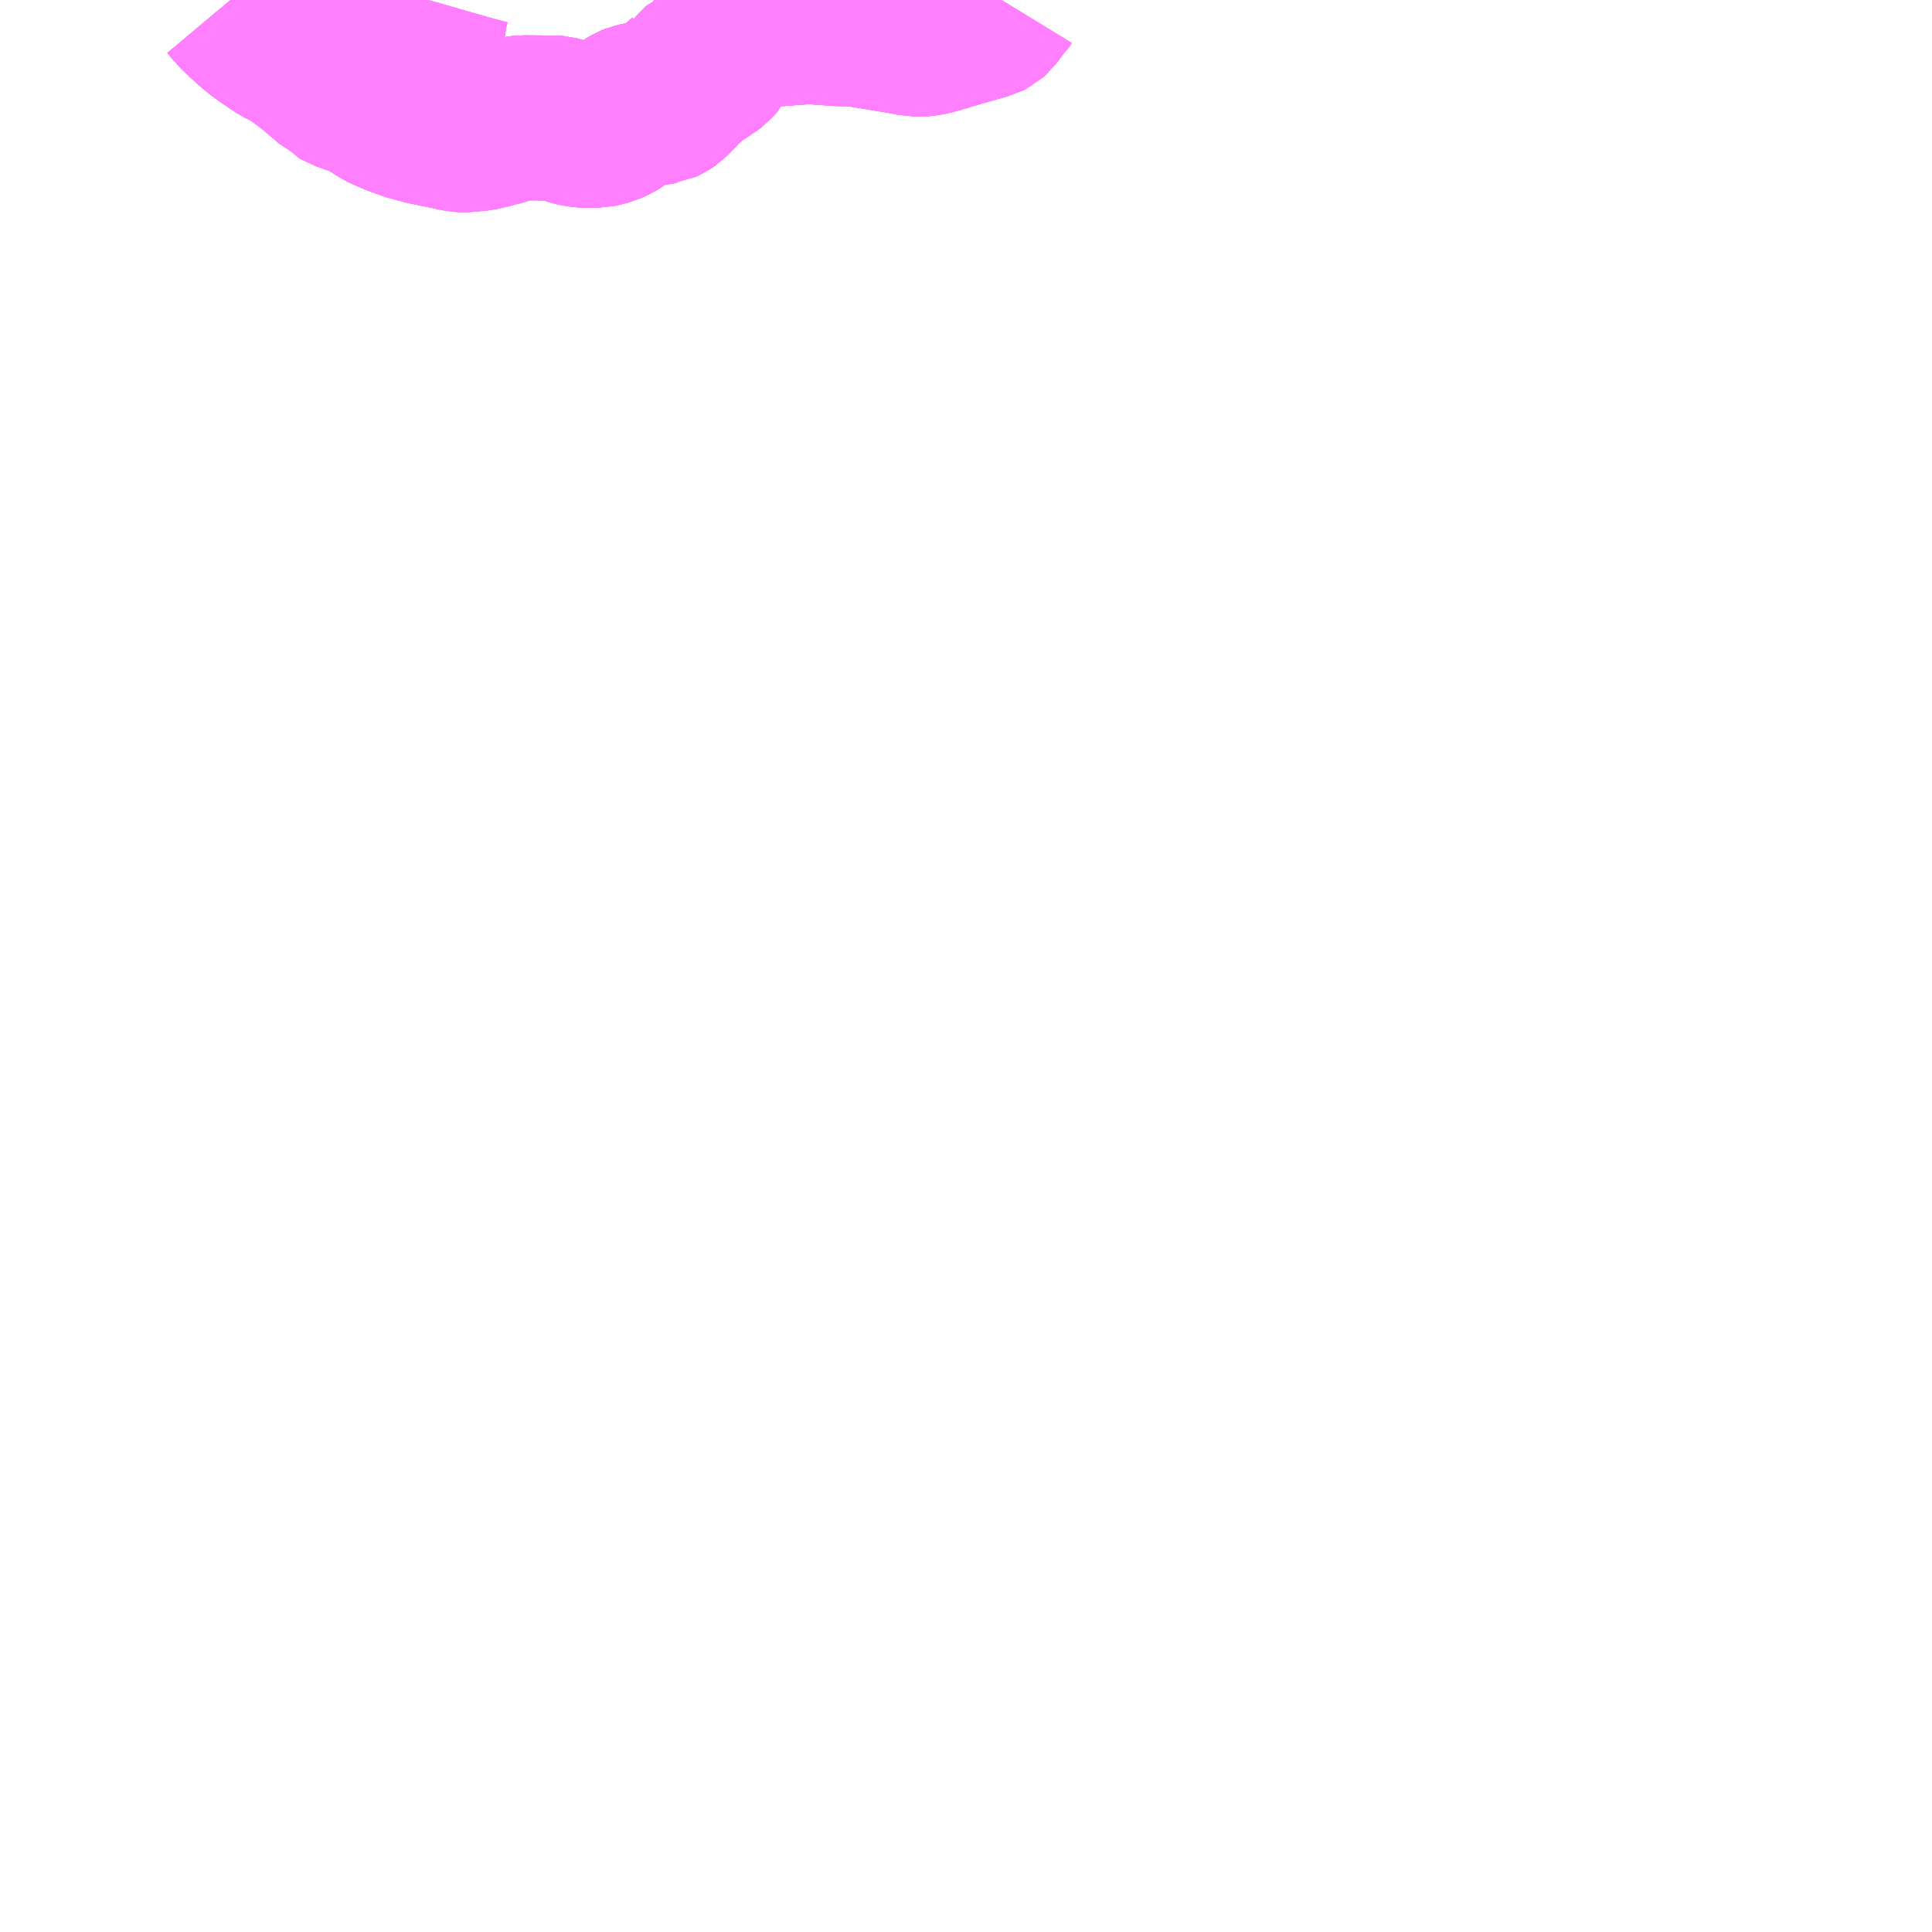 <?xml version="1.0" encoding="UTF-8"?>
<svg  xmlns="http://www.w3.org/2000/svg" xmlns:xlink="http://www.w3.org/1999/xlink" xmlns:go="http://purl.org/svgmap/profile" property="N07_001,N07_002,N07_003,N07_004,N07_005,N07_006,N07_007" viewBox="12788.086 -2645.508 8.789 8.789" go:dataArea="12788.0859375 -2645.5078125 8.7890625 8.7890625" >
<globalCoordinateSystem srsName="http://purl.org/crs/84" transform="matrix(100.0,0.0,0.0,-100.0,0.0,0.0)" />
<defs>
 <g id="p0" >
  <circle cx="0.0" cy="0.0" r="3" stroke="green" stroke-width="0.75" vector-effect="non-scaling-stroke" />
 </g>
</defs>
<g fill="none" fill-rule="evenodd" stroke="#FF00FF" stroke-width="0.75" opacity="0.5" vector-effect="non-scaling-stroke" stroke-linejoin="bevel" >
<path content="1,東陽バス（株）,高速バス,22.0,22.0,22.0," xlink:title="1" d="M12789.762,-2645.188L12789.749,-2645.187L12789.739,-2645.187L12789.729,-2645.184L12789.712,-2645.177L12789.695,-2645.165L12789.682,-2645.151L12789.645,-2645.108L12789.631,-2645.116L12789.62,-2645.13L12789.6,-2645.14L12789.667,-2645.187L12789.677,-2645.192L12789.687,-2645.196L12789.703,-2645.198L12789.725,-2645.198L12789.743,-2645.196L12789.758,-2645.193L12789.762,-2645.188"/>
<path content="1,東陽バス（株）,高速バス,22.0,22.0,22.0," xlink:title="1" d="M12790.034,-2645.508L12790.032,-2645.501L12790.02,-2645.455L12790.014,-2645.411L12790.009,-2645.385L12790.006,-2645.346L12790.006,-2645.262L12790.004,-2645.24L12789.999,-2645.22L12789.988,-2645.2L12789.97,-2645.179L12789.95,-2645.163L12789.927,-2645.151L12789.904,-2645.145L12789.873,-2645.142L12789.851,-2645.145L12789.83,-2645.153L12789.779,-2645.181L12789.762,-2645.188"/>
<path content="1,沖縄バス（株）,名護東線（久茂地経由）,7.0,7.0,8.0," xlink:title="1" d="M12789.135,-2645.508L12789.166,-2645.471L12789.169,-2645.467L12789.209,-2645.429L12789.245,-2645.397L12789.266,-2645.379L12789.301,-2645.353L12789.368,-2645.308L12789.388,-2645.298L12789.422,-2645.28L12789.435,-2645.273L12789.506,-2645.219L12789.515,-2645.213L12789.532,-2645.198L12789.6,-2645.14L12789.62,-2645.13L12789.631,-2645.116L12789.645,-2645.108L12789.65,-2645.105L12789.675,-2645.096L12789.724,-2645.08L12789.741,-2645.073L12789.762,-2645.062L12789.824,-2645.023L12789.844,-2645.012L12789.867,-2645.003L12789.891,-2644.992L12789.952,-2644.97L12789.977,-2644.963L12789.997,-2644.958L12790.009,-2644.954L12790.176,-2644.919L12790.19,-2644.918L12790.219,-2644.919L12790.266,-2644.924L12790.311,-2644.934L12790.33,-2644.94L12790.35,-2644.944L12790.367,-2644.949L12790.402,-2644.961L12790.424,-2644.966L12790.442,-2644.97L12790.459,-2644.971L12790.475,-2644.972L12790.606,-2644.971L12790.617,-2644.97L12790.633,-2644.966L12790.654,-2644.96L12790.697,-2644.946L12790.72,-2644.941L12790.75,-2644.938L12790.774,-2644.938L12790.796,-2644.938L12790.803,-2644.938L12790.825,-2644.943L12790.848,-2644.949L12790.868,-2644.958L12790.9,-2644.976L12790.949,-2645.014L12790.962,-2645.022L12790.977,-2645.028L12790.997,-2645.032L12791.076,-2645.041L12791.085,-2645.043L12791.093,-2645.044L12791.11,-2645.052L12791.129,-2645.065L12791.182,-2645.12L12791.192,-2645.13L12791.215,-2645.151L12791.22,-2645.16L12791.238,-2645.171L12791.299,-2645.21L12791.301,-2645.211L12791.323,-2645.228L12791.342,-2645.249L12791.343,-2645.251L12791.361,-2645.278L12791.373,-2645.298L12791.379,-2645.308L12791.396,-2645.332L12791.417,-2645.353L12791.428,-2645.36L12791.442,-2645.37L12791.454,-2645.375L12791.472,-2645.383L12791.488,-2645.387L12791.489,-2645.387L12791.495,-2645.389L12791.562,-2645.397L12791.63,-2645.4L12791.718,-2645.407L12791.738,-2645.408L12791.782,-2645.409L12791.91,-2645.4L12791.946,-2645.401L12792.002,-2645.395L12792.054,-2645.387L12792.059,-2645.386L12792.181,-2645.366L12792.2,-2645.36L12792.226,-2645.358L12792.253,-2645.354L12792.271,-2645.353L12792.286,-2645.354L12792.297,-2645.355L12792.321,-2645.36L12792.337,-2645.364L12792.346,-2645.367L12792.351,-2645.368L12792.414,-2645.387L12792.521,-2645.418L12792.529,-2645.42L12792.555,-2645.428L12792.574,-2645.433L12792.574,-2645.433L12792.582,-2645.437L12792.591,-2645.445L12792.616,-2645.478L12792.63,-2645.49L12792.641,-2645.508"/>
<path content="1,沖縄バス（株）,名護東線（牧志・豊原・名護高校経由）,1.0,0.0,0.0," xlink:title="1" d="M12789.135,-2645.508L12789.166,-2645.471L12789.169,-2645.467L12789.209,-2645.429L12789.245,-2645.397L12789.266,-2645.379L12789.301,-2645.353L12789.368,-2645.308L12789.388,-2645.298L12789.422,-2645.28L12789.435,-2645.273L12789.506,-2645.219L12789.515,-2645.213L12789.532,-2645.198L12789.6,-2645.14L12789.62,-2645.13L12789.631,-2645.116L12789.645,-2645.108L12789.65,-2645.105L12789.675,-2645.096L12789.724,-2645.08L12789.741,-2645.073L12789.762,-2645.062L12789.824,-2645.023L12789.844,-2645.012L12789.867,-2645.003L12789.891,-2644.992L12789.952,-2644.97L12789.977,-2644.963L12789.997,-2644.958L12790.009,-2644.954L12790.176,-2644.919L12790.19,-2644.918L12790.219,-2644.919L12790.266,-2644.924L12790.311,-2644.934L12790.33,-2644.94L12790.35,-2644.944L12790.367,-2644.949L12790.402,-2644.961L12790.424,-2644.966L12790.442,-2644.97L12790.459,-2644.971L12790.475,-2644.972L12790.606,-2644.971L12790.617,-2644.97L12790.633,-2644.966L12790.654,-2644.96L12790.697,-2644.946L12790.72,-2644.941L12790.75,-2644.938L12790.774,-2644.938L12790.796,-2644.938L12790.803,-2644.938L12790.825,-2644.943L12790.848,-2644.949L12790.868,-2644.958L12790.9,-2644.976L12790.949,-2645.014L12790.962,-2645.022L12790.977,-2645.028L12790.997,-2645.032L12791.076,-2645.041L12791.085,-2645.043L12791.093,-2645.044L12791.11,-2645.052L12791.129,-2645.065L12791.182,-2645.12L12791.192,-2645.13L12791.215,-2645.151L12791.22,-2645.16L12791.238,-2645.171L12791.299,-2645.21L12791.301,-2645.211L12791.323,-2645.228L12791.342,-2645.249L12791.343,-2645.251L12791.361,-2645.278L12791.373,-2645.298L12791.379,-2645.308L12791.396,-2645.332L12791.417,-2645.353L12791.428,-2645.36L12791.442,-2645.37L12791.454,-2645.375L12791.472,-2645.383L12791.488,-2645.387L12791.489,-2645.387L12791.495,-2645.389L12791.562,-2645.397L12791.63,-2645.4L12791.718,-2645.407L12791.738,-2645.408L12791.782,-2645.409L12791.91,-2645.4L12791.946,-2645.401L12792.002,-2645.395L12792.054,-2645.387L12792.059,-2645.386L12792.181,-2645.366L12792.2,-2645.36L12792.226,-2645.358L12792.253,-2645.354L12792.271,-2645.353L12792.286,-2645.354L12792.297,-2645.355L12792.321,-2645.36L12792.337,-2645.364L12792.346,-2645.367L12792.351,-2645.368L12792.414,-2645.387L12792.521,-2645.418L12792.529,-2645.42L12792.555,-2645.428L12792.574,-2645.433L12792.574,-2645.433L12792.582,-2645.437L12792.591,-2645.445L12792.616,-2645.478L12792.63,-2645.49L12792.641,-2645.508"/>
<path content="1,沖縄バス（株）,名護東線（牧志経由）,13.5,13.5,9.0," xlink:title="1" d="M12789.135,-2645.508L12789.166,-2645.471L12789.169,-2645.467L12789.209,-2645.429L12789.245,-2645.397L12789.266,-2645.379L12789.301,-2645.353L12789.368,-2645.308L12789.388,-2645.298L12789.422,-2645.28L12789.435,-2645.273L12789.506,-2645.219L12789.515,-2645.213L12789.532,-2645.198L12789.6,-2645.14L12789.62,-2645.13L12789.631,-2645.116L12789.645,-2645.108L12789.65,-2645.105L12789.675,-2645.096L12789.724,-2645.08L12789.741,-2645.073L12789.762,-2645.062L12789.824,-2645.023L12789.844,-2645.012L12789.867,-2645.003L12789.891,-2644.992L12789.952,-2644.97L12789.977,-2644.963L12789.997,-2644.958L12790.009,-2644.954L12790.176,-2644.919L12790.19,-2644.918L12790.219,-2644.919L12790.266,-2644.924L12790.311,-2644.934L12790.33,-2644.94L12790.35,-2644.944L12790.367,-2644.949L12790.402,-2644.961L12790.424,-2644.966L12790.442,-2644.97L12790.459,-2644.971L12790.475,-2644.972L12790.606,-2644.971L12790.617,-2644.97L12790.633,-2644.966L12790.654,-2644.96L12790.697,-2644.946L12790.72,-2644.941L12790.75,-2644.938L12790.774,-2644.938L12790.796,-2644.938L12790.803,-2644.938L12790.825,-2644.943L12790.848,-2644.949L12790.868,-2644.958L12790.9,-2644.976L12790.949,-2645.014L12790.962,-2645.022L12790.977,-2645.028L12790.997,-2645.032L12791.076,-2645.041L12791.085,-2645.043L12791.093,-2645.044L12791.11,-2645.052L12791.129,-2645.065L12791.182,-2645.12L12791.192,-2645.13L12791.215,-2645.151L12791.22,-2645.16L12791.238,-2645.171L12791.299,-2645.21L12791.301,-2645.211L12791.323,-2645.228L12791.342,-2645.249L12791.343,-2645.251L12791.361,-2645.278L12791.373,-2645.298L12791.379,-2645.308L12791.396,-2645.332L12791.417,-2645.353L12791.428,-2645.36L12791.442,-2645.37L12791.454,-2645.375L12791.472,-2645.383L12791.488,-2645.387L12791.489,-2645.387L12791.495,-2645.389L12791.562,-2645.397L12791.63,-2645.4L12791.718,-2645.407L12791.738,-2645.408L12791.782,-2645.409L12791.91,-2645.4L12791.946,-2645.401L12792.002,-2645.395L12792.054,-2645.387L12792.059,-2645.386L12792.181,-2645.366L12792.2,-2645.36L12792.226,-2645.358L12792.253,-2645.354L12792.271,-2645.353L12792.286,-2645.354L12792.297,-2645.355L12792.321,-2645.36L12792.337,-2645.364L12792.346,-2645.367L12792.351,-2645.368L12792.414,-2645.387L12792.521,-2645.418L12792.529,-2645.42L12792.555,-2645.428L12792.574,-2645.433L12792.574,-2645.433L12792.582,-2645.437L12792.591,-2645.445L12792.616,-2645.478L12792.63,-2645.49L12792.641,-2645.508"/>
<path content="1,沖縄バス（株）,名護東線（豊原経由）,5.0,5.0,5.0," xlink:title="1" d="M12789.135,-2645.508L12789.166,-2645.471L12789.169,-2645.467L12789.209,-2645.429L12789.245,-2645.397L12789.266,-2645.379L12789.301,-2645.353L12789.368,-2645.308L12789.388,-2645.298L12789.422,-2645.28L12789.435,-2645.273L12789.506,-2645.219L12789.515,-2645.213L12789.532,-2645.198L12789.6,-2645.14L12789.62,-2645.13L12789.631,-2645.116L12789.645,-2645.108L12789.65,-2645.105L12789.675,-2645.096L12789.724,-2645.08L12789.741,-2645.073L12789.762,-2645.062L12789.824,-2645.023L12789.844,-2645.012L12789.867,-2645.003L12789.891,-2644.992L12789.952,-2644.97L12789.977,-2644.963L12789.997,-2644.958L12790.009,-2644.954L12790.176,-2644.919L12790.19,-2644.918L12790.219,-2644.919L12790.266,-2644.924L12790.311,-2644.934L12790.33,-2644.94L12790.35,-2644.944L12790.367,-2644.949L12790.402,-2644.961L12790.424,-2644.966L12790.442,-2644.97L12790.459,-2644.971L12790.475,-2644.972L12790.606,-2644.971L12790.617,-2644.97L12790.633,-2644.966L12790.654,-2644.96L12790.697,-2644.946L12790.72,-2644.941L12790.75,-2644.938L12790.774,-2644.938L12790.796,-2644.938L12790.803,-2644.938L12790.825,-2644.943L12790.848,-2644.949L12790.868,-2644.958L12790.9,-2644.976L12790.949,-2645.014L12790.962,-2645.022L12790.977,-2645.028L12790.997,-2645.032L12791.076,-2645.041L12791.085,-2645.043L12791.093,-2645.044L12791.11,-2645.052L12791.129,-2645.065L12791.182,-2645.12L12791.192,-2645.13L12791.215,-2645.151L12791.22,-2645.16L12791.238,-2645.171L12791.299,-2645.21L12791.301,-2645.211L12791.323,-2645.228L12791.342,-2645.249L12791.343,-2645.251L12791.361,-2645.278L12791.373,-2645.298L12791.379,-2645.308L12791.396,-2645.332L12791.417,-2645.353L12791.428,-2645.36L12791.442,-2645.37L12791.454,-2645.375L12791.472,-2645.383L12791.488,-2645.387L12791.489,-2645.387L12791.495,-2645.389L12791.562,-2645.397L12791.63,-2645.4L12791.718,-2645.407L12791.738,-2645.408L12791.782,-2645.409L12791.91,-2645.4L12791.946,-2645.401L12792.002,-2645.395L12792.054,-2645.387L12792.059,-2645.386L12792.181,-2645.366L12792.2,-2645.36L12792.226,-2645.358L12792.253,-2645.354L12792.271,-2645.353L12792.286,-2645.354L12792.297,-2645.355L12792.321,-2645.36L12792.337,-2645.364L12792.346,-2645.367L12792.351,-2645.368L12792.414,-2645.387L12792.521,-2645.418L12792.529,-2645.42L12792.555,-2645.428L12792.574,-2645.433L12792.574,-2645.433L12792.582,-2645.437L12792.591,-2645.445L12792.616,-2645.478L12792.63,-2645.49L12792.641,-2645.508"/>
<path content="1,沖縄バス（株）,名護～うるま線,2.5,1.0,0.0," xlink:title="1" d="M12789.135,-2645.508L12789.166,-2645.471L12789.169,-2645.467L12789.209,-2645.429L12789.245,-2645.397L12789.266,-2645.379L12789.301,-2645.353L12789.368,-2645.308L12789.388,-2645.298L12789.422,-2645.28L12789.435,-2645.273L12789.506,-2645.219L12789.515,-2645.213L12789.532,-2645.198L12789.6,-2645.14L12789.62,-2645.13L12789.631,-2645.116L12789.645,-2645.108L12789.65,-2645.105L12789.675,-2645.096L12789.724,-2645.08L12789.741,-2645.073L12789.762,-2645.062L12789.824,-2645.023L12789.844,-2645.012L12789.867,-2645.003L12789.891,-2644.992L12789.952,-2644.97L12789.977,-2644.963L12789.997,-2644.958L12790.009,-2644.954L12790.176,-2644.919L12790.19,-2644.918L12790.219,-2644.919L12790.266,-2644.924L12790.311,-2644.934L12790.33,-2644.94L12790.35,-2644.944L12790.367,-2644.949L12790.402,-2644.961L12790.424,-2644.966L12790.442,-2644.97L12790.459,-2644.971L12790.475,-2644.972L12790.606,-2644.971L12790.617,-2644.97L12790.633,-2644.966L12790.654,-2644.96L12790.697,-2644.946L12790.72,-2644.941L12790.75,-2644.938L12790.774,-2644.938L12790.796,-2644.938L12790.803,-2644.938L12790.825,-2644.943L12790.848,-2644.949L12790.868,-2644.958L12790.9,-2644.976L12790.949,-2645.014L12790.962,-2645.022L12790.977,-2645.028L12790.997,-2645.032L12791.076,-2645.041L12791.085,-2645.043L12791.093,-2645.044L12791.11,-2645.052L12791.129,-2645.065L12791.182,-2645.12L12791.192,-2645.13L12791.215,-2645.151L12791.22,-2645.16L12791.238,-2645.171L12791.299,-2645.21L12791.301,-2645.211L12791.323,-2645.228L12791.342,-2645.249L12791.343,-2645.251L12791.361,-2645.278L12791.373,-2645.298L12791.379,-2645.308L12791.396,-2645.332L12791.417,-2645.353L12791.428,-2645.36L12791.442,-2645.37L12791.454,-2645.375L12791.472,-2645.383L12791.488,-2645.387L12791.489,-2645.387L12791.495,-2645.389L12791.562,-2645.397L12791.63,-2645.4L12791.718,-2645.407L12791.738,-2645.408L12791.782,-2645.409L12791.91,-2645.4L12791.946,-2645.401L12792.002,-2645.395L12792.054,-2645.387L12792.059,-2645.386L12792.181,-2645.366L12792.2,-2645.36L12792.226,-2645.358L12792.253,-2645.354L12792.271,-2645.353L12792.286,-2645.354L12792.297,-2645.355L12792.321,-2645.36L12792.337,-2645.364L12792.346,-2645.367L12792.351,-2645.368L12792.414,-2645.387L12792.521,-2645.418L12792.529,-2645.42L12792.555,-2645.428L12792.574,-2645.433L12792.574,-2645.433L12792.582,-2645.437L12792.591,-2645.445L12792.616,-2645.478L12792.63,-2645.49L12792.641,-2645.508"/>
<path content="1,沖縄バス（株）,名護～うるま線（豊原経由）,1.5,1.5,0.0," xlink:title="1" d="M12789.135,-2645.508L12789.166,-2645.471L12789.169,-2645.467L12789.209,-2645.429L12789.245,-2645.397L12789.266,-2645.379L12789.301,-2645.353L12789.368,-2645.308L12789.388,-2645.298L12789.422,-2645.28L12789.435,-2645.273L12789.506,-2645.219L12789.515,-2645.213L12789.532,-2645.198L12789.6,-2645.14L12789.62,-2645.13L12789.631,-2645.116L12789.645,-2645.108L12789.65,-2645.105L12789.675,-2645.096L12789.724,-2645.08L12789.741,-2645.073L12789.762,-2645.062L12789.824,-2645.023L12789.844,-2645.012L12789.867,-2645.003L12789.891,-2644.992L12789.952,-2644.97L12789.977,-2644.963L12789.997,-2644.958L12790.009,-2644.954L12790.176,-2644.919L12790.19,-2644.918L12790.219,-2644.919L12790.266,-2644.924L12790.311,-2644.934L12790.33,-2644.94L12790.35,-2644.944L12790.367,-2644.949L12790.402,-2644.961L12790.424,-2644.966L12790.442,-2644.97L12790.459,-2644.971L12790.475,-2644.972L12790.606,-2644.971L12790.617,-2644.97L12790.633,-2644.966L12790.654,-2644.96L12790.697,-2644.946L12790.72,-2644.941L12790.75,-2644.938L12790.774,-2644.938L12790.796,-2644.938L12790.803,-2644.938L12790.825,-2644.943L12790.848,-2644.949L12790.868,-2644.958L12790.9,-2644.976L12790.949,-2645.014L12790.962,-2645.022L12790.977,-2645.028L12790.997,-2645.032L12791.076,-2645.041L12791.085,-2645.043L12791.093,-2645.044L12791.11,-2645.052L12791.129,-2645.065L12791.182,-2645.12L12791.192,-2645.13L12791.215,-2645.151L12791.22,-2645.16L12791.238,-2645.171L12791.299,-2645.21L12791.301,-2645.211L12791.323,-2645.228L12791.342,-2645.249L12791.343,-2645.251L12791.361,-2645.278L12791.373,-2645.298L12791.379,-2645.308L12791.396,-2645.332L12791.417,-2645.353L12791.428,-2645.36L12791.442,-2645.37L12791.454,-2645.375L12791.472,-2645.383L12791.488,-2645.387L12791.489,-2645.387L12791.495,-2645.389L12791.562,-2645.397L12791.63,-2645.4L12791.718,-2645.407L12791.738,-2645.408L12791.782,-2645.409L12791.91,-2645.4L12791.946,-2645.401L12792.002,-2645.395L12792.054,-2645.387L12792.059,-2645.386L12792.181,-2645.366L12792.2,-2645.36L12792.226,-2645.358L12792.253,-2645.354L12792.271,-2645.353L12792.286,-2645.354L12792.297,-2645.355L12792.321,-2645.36L12792.337,-2645.364L12792.346,-2645.367L12792.351,-2645.368L12792.414,-2645.387L12792.521,-2645.418L12792.529,-2645.42L12792.555,-2645.428L12792.574,-2645.433L12792.574,-2645.433L12792.582,-2645.437L12792.591,-2645.445L12792.616,-2645.478L12792.63,-2645.49L12792.641,-2645.508"/>
<path content="1,沖縄バス（株）,高速バス,22.0,22.0,22.0," xlink:title="1" d="M12789.762,-2645.188L12789.749,-2645.187L12789.739,-2645.187L12789.729,-2645.184L12789.712,-2645.177L12789.695,-2645.165L12789.682,-2645.151L12789.645,-2645.108L12789.631,-2645.116L12789.62,-2645.13L12789.6,-2645.14L12789.667,-2645.187L12789.677,-2645.192L12789.687,-2645.196L12789.703,-2645.198L12789.725,-2645.198L12789.743,-2645.196L12789.758,-2645.193L12789.762,-2645.188"/>
<path content="1,沖縄バス（株）,高速バス,22.0,22.0,22.0," xlink:title="1" d="M12790.034,-2645.508L12790.032,-2645.501L12790.02,-2645.455L12790.014,-2645.411L12790.009,-2645.385L12790.006,-2645.346L12790.006,-2645.262L12790.004,-2645.24L12789.999,-2645.22L12789.988,-2645.2L12789.97,-2645.179L12789.95,-2645.163L12789.927,-2645.151L12789.904,-2645.145L12789.873,-2645.142L12789.851,-2645.145L12789.83,-2645.153L12789.779,-2645.181L12789.762,-2645.188"/>
<path content="1,那覇バス（株）,高速バス,22.0,22.0,22.0," xlink:title="1" d="M12789.762,-2645.188L12789.749,-2645.187L12789.739,-2645.187L12789.729,-2645.184L12789.712,-2645.177L12789.695,-2645.165L12789.682,-2645.151L12789.645,-2645.108L12789.631,-2645.116L12789.62,-2645.13L12789.6,-2645.14L12789.667,-2645.187L12789.677,-2645.192L12789.687,-2645.196L12789.703,-2645.198L12789.725,-2645.198L12789.743,-2645.196L12789.758,-2645.193L12789.762,-2645.188"/>
<path content="1,那覇バス（株）,高速バス,22.0,22.0,22.0," xlink:title="1" d="M12790.034,-2645.508L12790.032,-2645.501L12790.02,-2645.455L12790.014,-2645.411L12790.009,-2645.385L12790.006,-2645.346L12790.006,-2645.262L12790.004,-2645.24L12789.999,-2645.22L12789.988,-2645.2L12789.97,-2645.179L12789.95,-2645.163L12789.927,-2645.151L12789.904,-2645.145L12789.873,-2645.142L12789.851,-2645.145L12789.83,-2645.153L12789.779,-2645.181L12789.762,-2645.188"/>
<path content="1,（株）琉球バス交通,高速バス,22.0,22.0,22.0," xlink:title="1" d="M12789.762,-2645.188L12789.749,-2645.187L12789.739,-2645.187L12789.729,-2645.184L12789.712,-2645.177L12789.695,-2645.165L12789.682,-2645.151L12789.645,-2645.108L12789.631,-2645.116L12789.62,-2645.13L12789.6,-2645.14L12789.667,-2645.187L12789.677,-2645.192L12789.687,-2645.196L12789.703,-2645.198L12789.725,-2645.198L12789.743,-2645.196L12789.758,-2645.193L12789.762,-2645.188"/>
<path content="1,（株）琉球バス交通,高速バス,22.0,22.0,22.0," xlink:title="1" d="M12790.034,-2645.508L12790.032,-2645.501L12790.02,-2645.455L12790.014,-2645.411L12790.009,-2645.385L12790.006,-2645.346L12790.006,-2645.262L12790.004,-2645.24L12789.999,-2645.22L12789.988,-2645.2L12789.97,-2645.179L12789.95,-2645.163L12789.927,-2645.151L12789.904,-2645.145L12789.873,-2645.142L12789.851,-2645.145L12789.83,-2645.153L12789.779,-2645.181L12789.762,-2645.188"/>
</g>
</svg>
